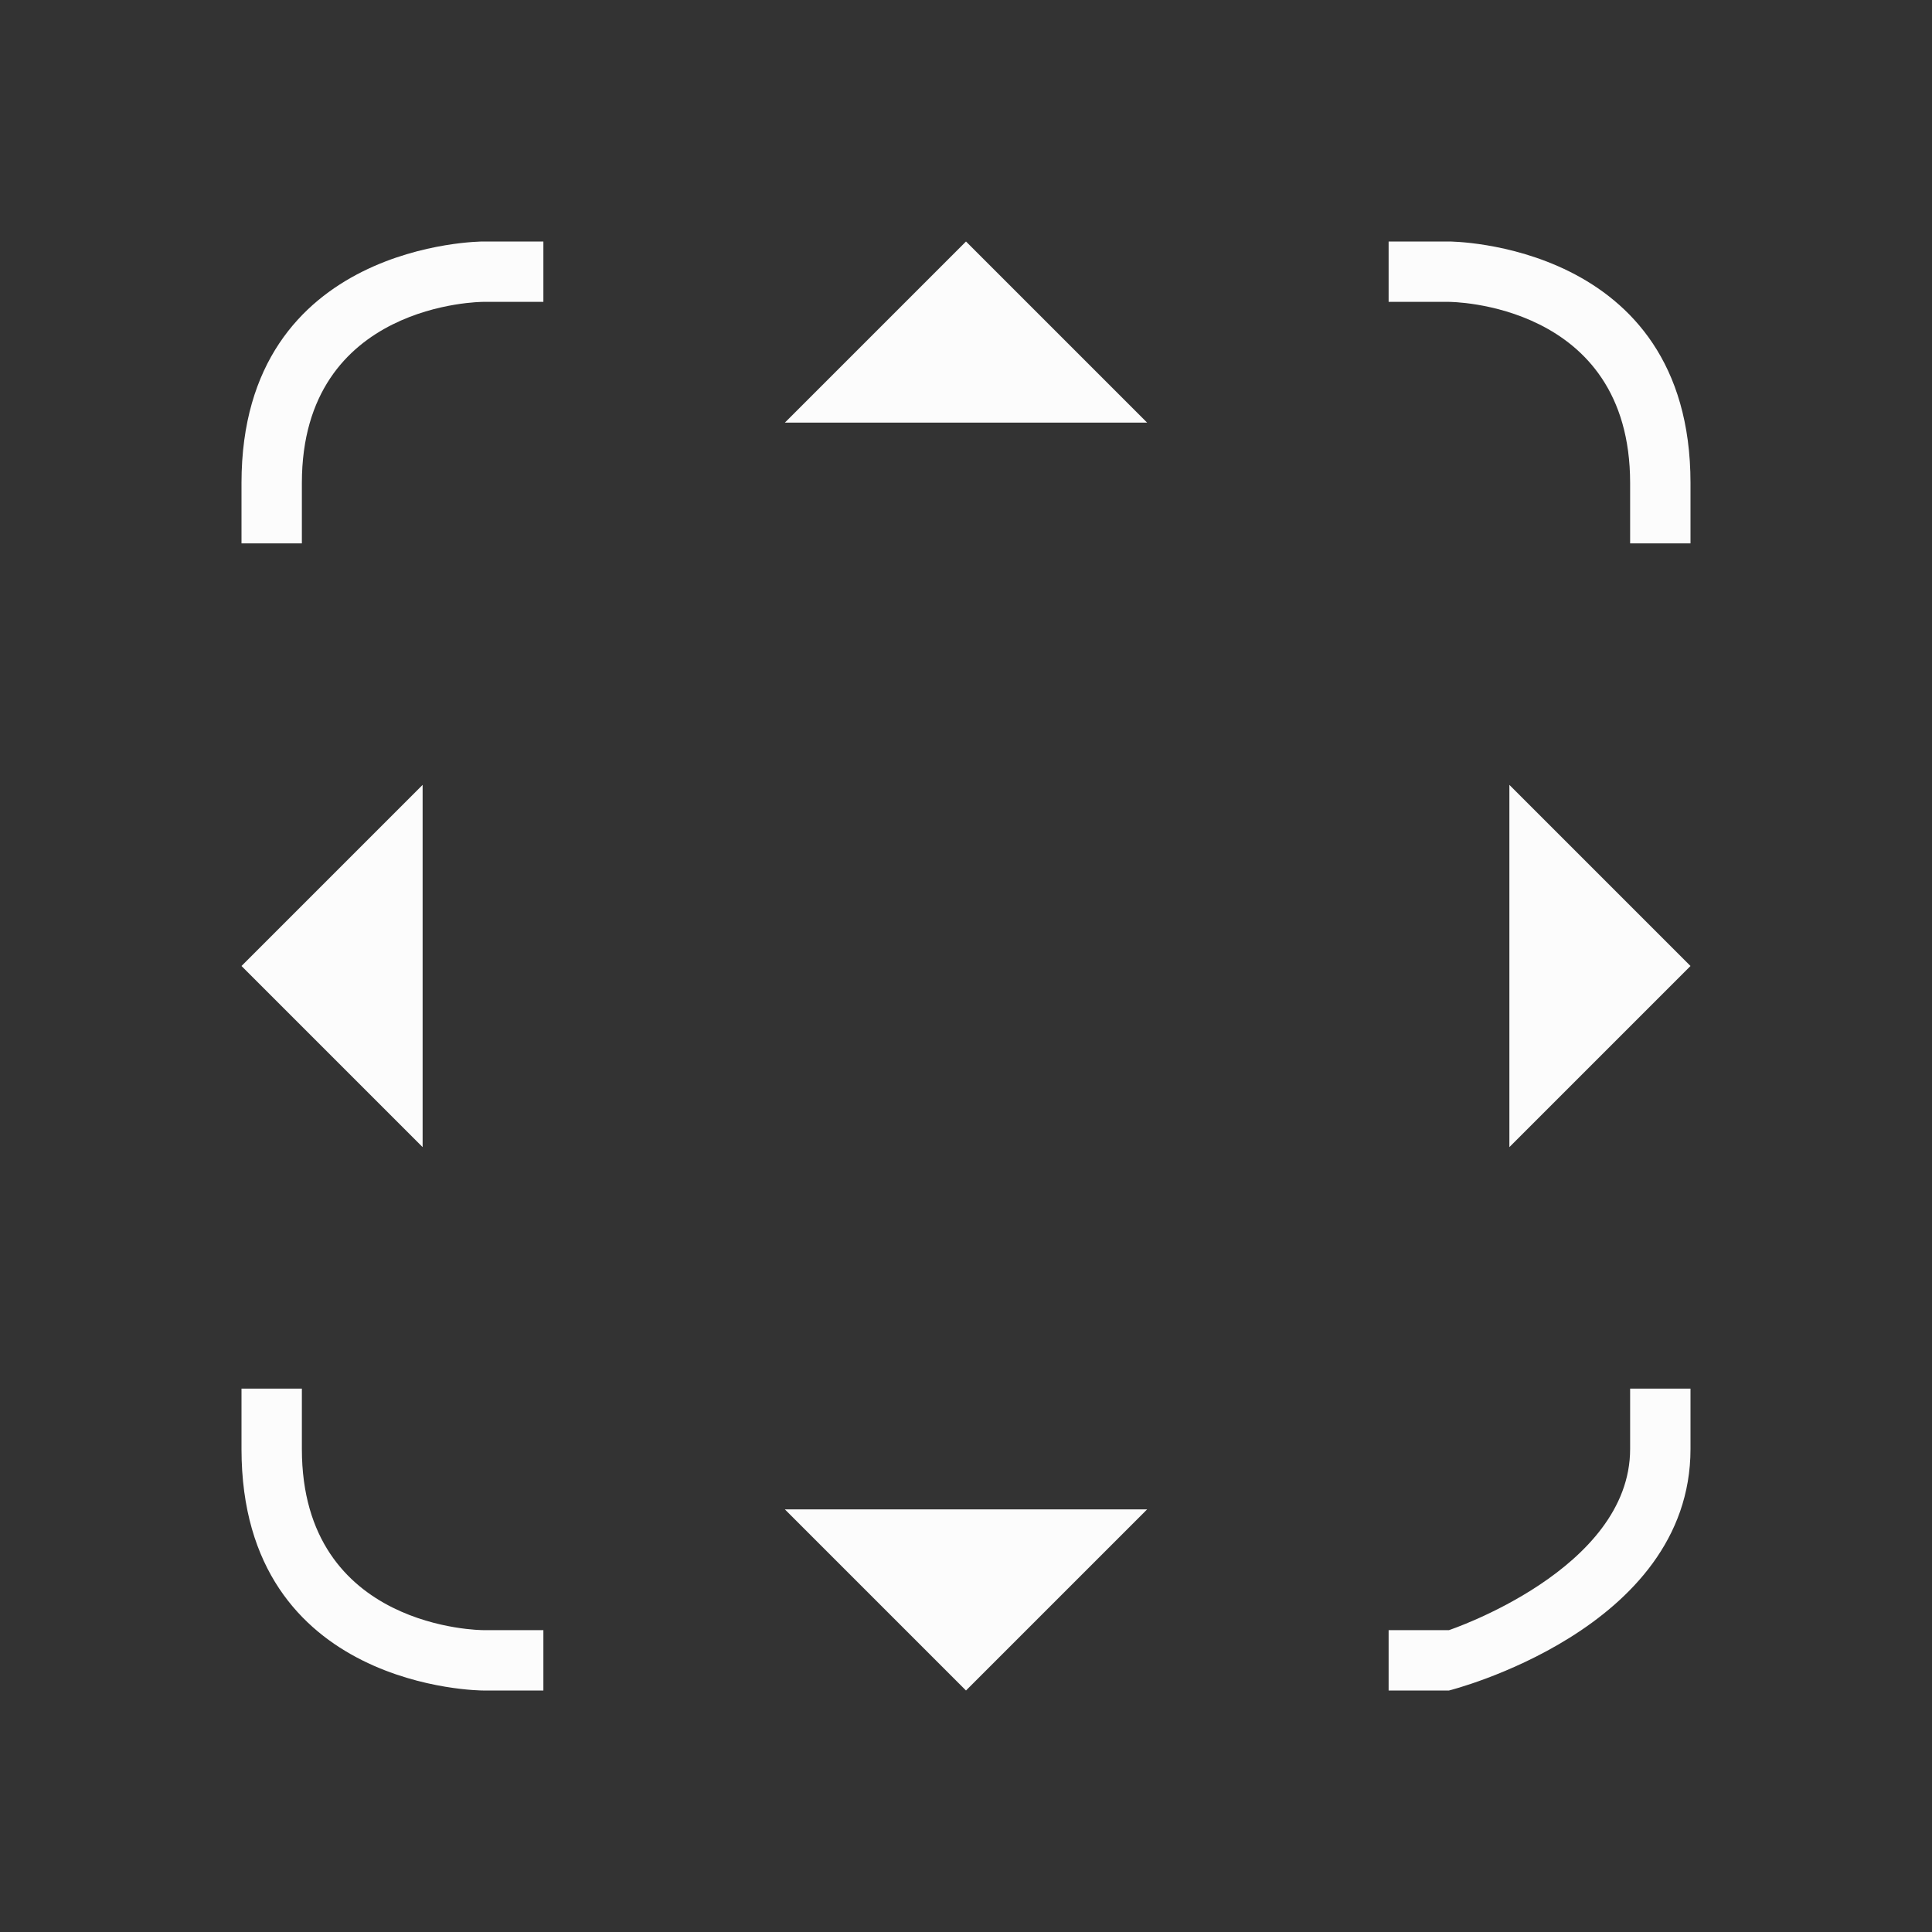 <svg xmlns="http://www.w3.org/2000/svg" viewBox="0 0 32 32">
  <rect x="0" y="0" width="32" height="32" fill="#333333" stroke="none"/>
  <defs id="defs3051">
<style type="text/css" id="current-color-scheme">.ColorScheme-Text {color:#fcfcfc;}</style>
  </defs>
 <path style="fill:currentColor;fill-opacity:1;stroke:none" 
       d="m 4,8 c 0,4 0,1 0,1 H 5 C 5,9 5,11 5,8 5,5 8,5 8,5 H 9 V 4 H 8 C 8,4 4,4 4,8 Z M 16,4 13,7 h 6 z m 7,0 v 1 h 1 c 0,0 3,0 3,3 0,3 0,1 0,1 h 1 c 0,0 0,3 0,-1 0,-4 -4,-4 -4,-4 z m -16,9 -3,3 3,3 z m 18,0 v 6 l 3,-3 z M 4,23 c 0,0 0,-3 0,1 0,4 4,4 4,4 H 9 V 27 H 8 c 0,0 -3,0 -3,-3 0,-3 0,-1 0,-1 z m 23,0 c 0,0 0,-1 0,1 0,2 -3,3 -3,3 h -1 v 1 h 1 c 0,0 4,-1 4,-4 0,-3 0,-1 0,-1 z m -14,2 3,3 3,-3 z"
     class="ColorScheme-Text"
     />
</svg>
